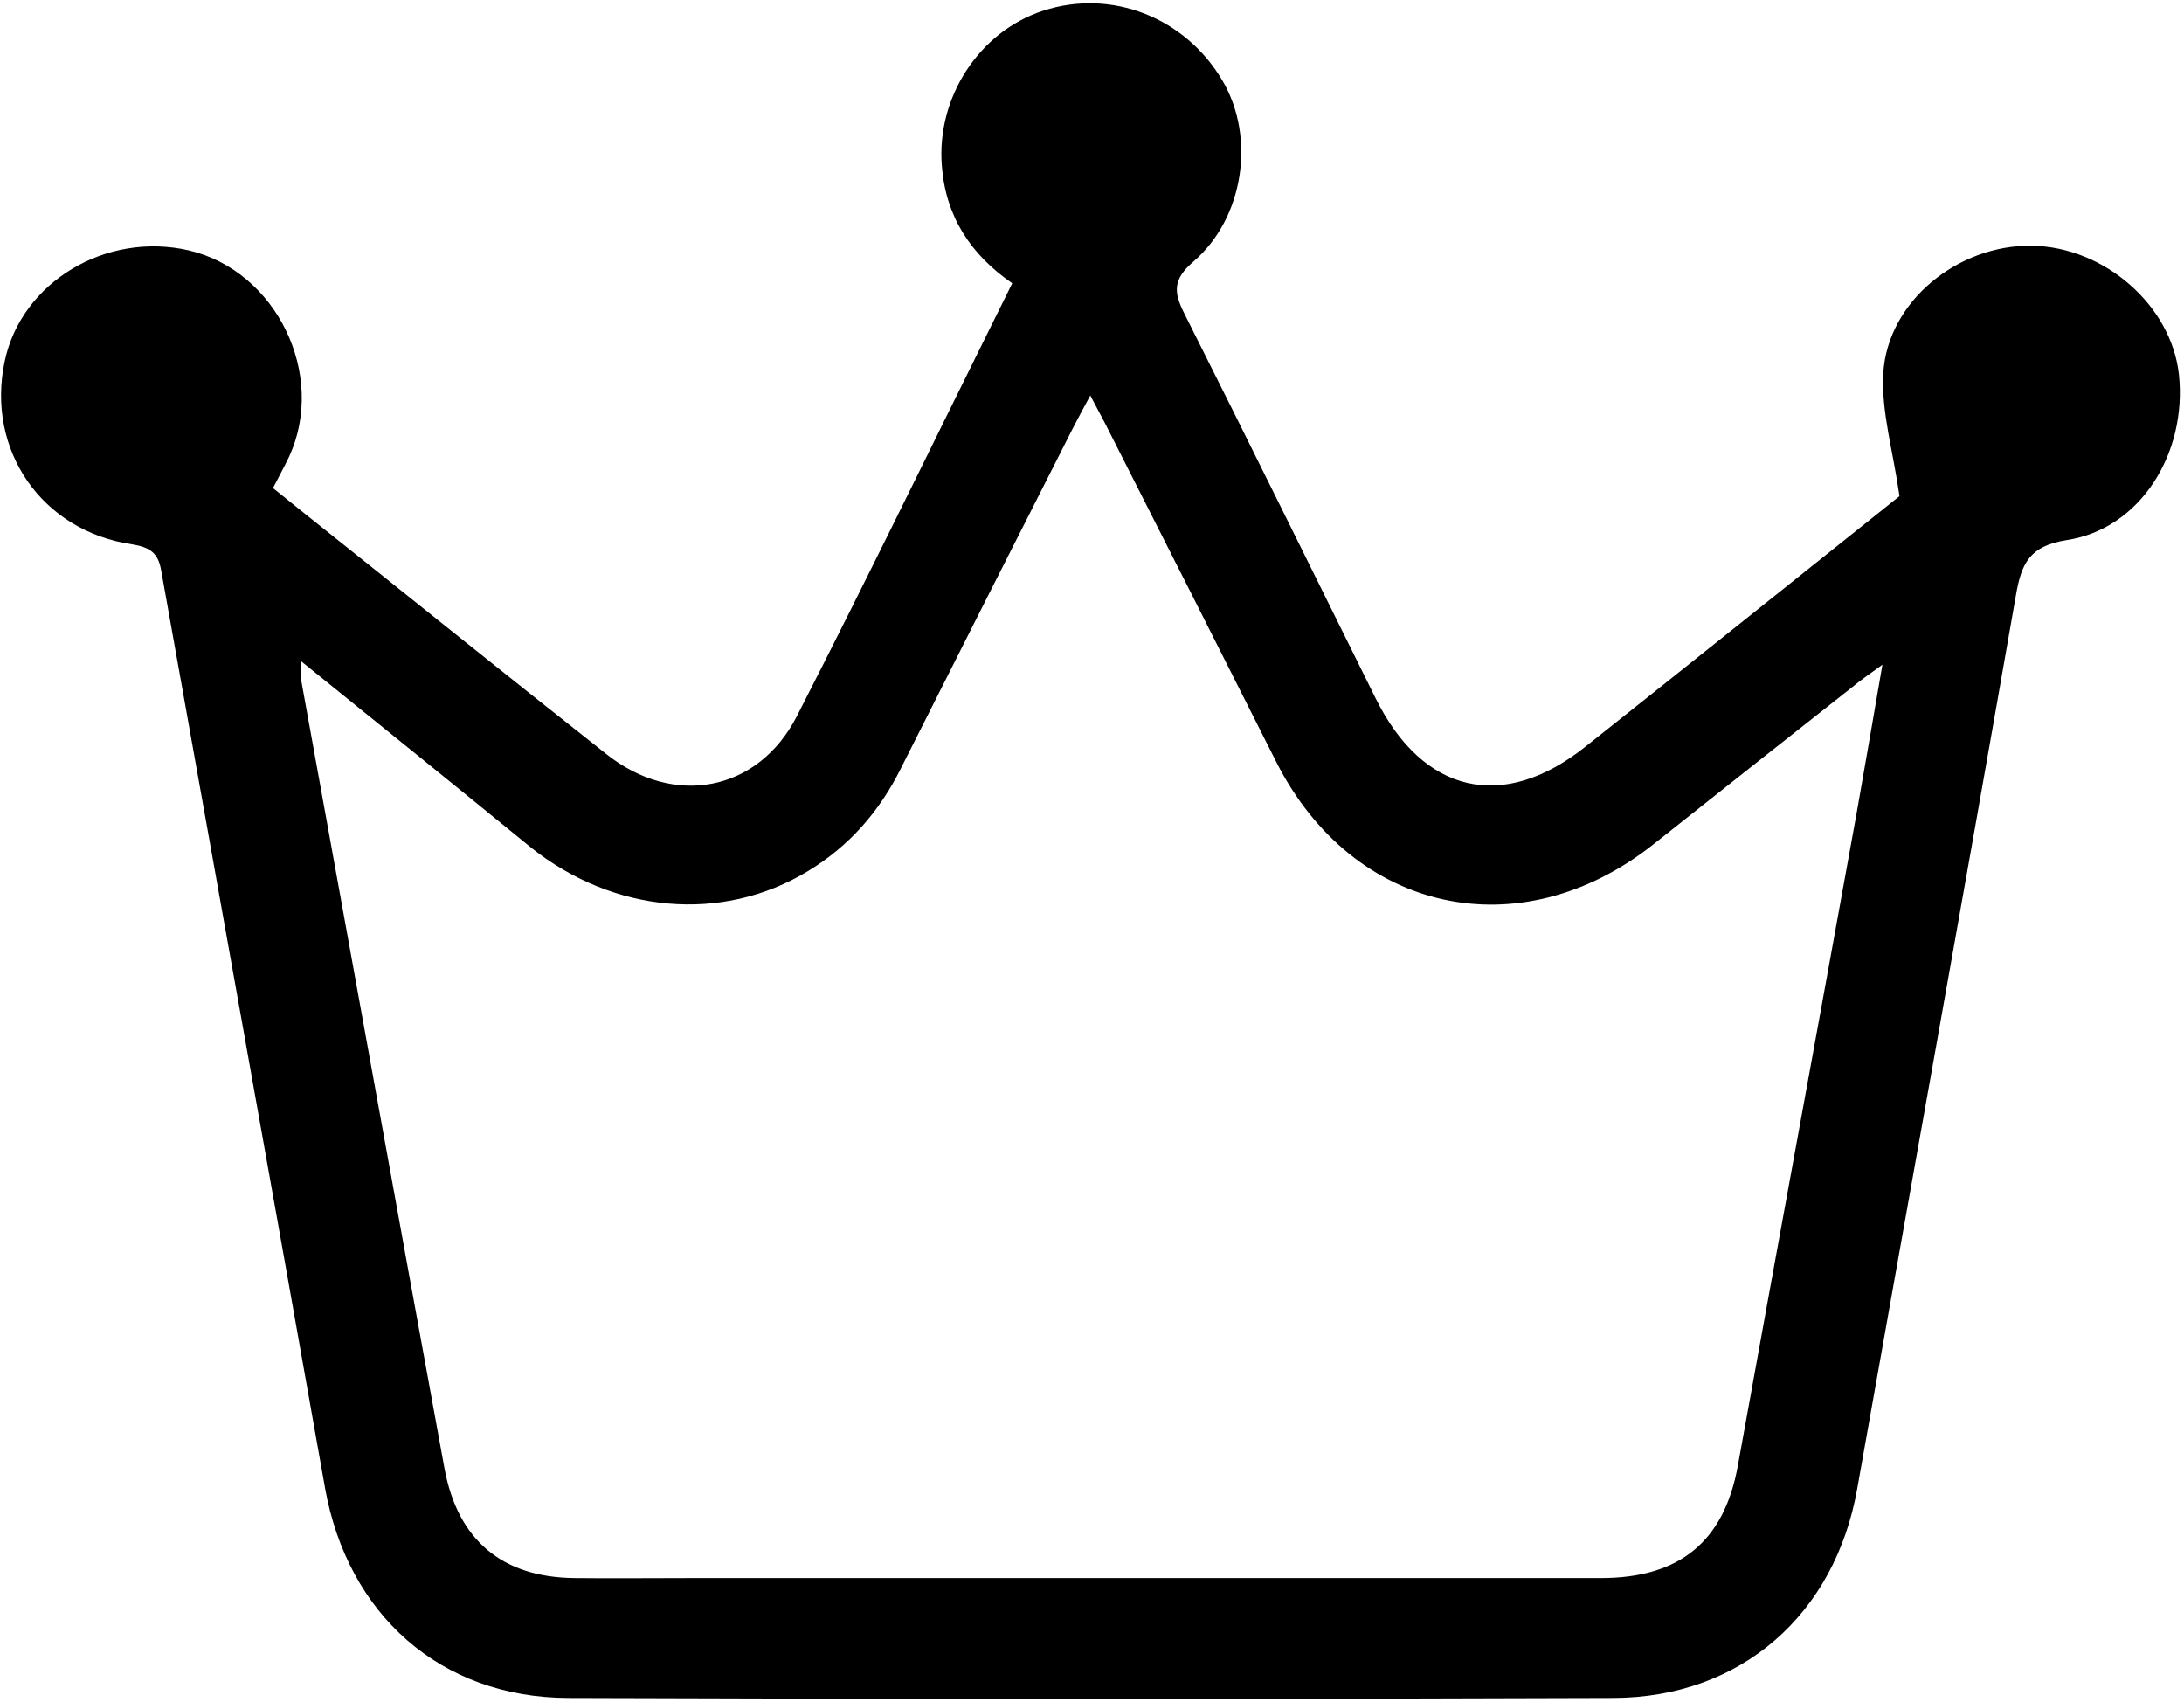 <?xml version="1.0" encoding="utf-8"?>
<!-- Generator: Adobe Illustrator 23.0.1, SVG Export Plug-In . SVG Version: 6.00 Build 0)  -->
<svg version="1.1" id="Слой_1" focusable="false"
	 xmlns="http://www.w3.org/2000/svg" xmlns:xlink="http://www.w3.org/1999/xlink" x="0px" y="0px" viewBox="0 0 512 399"
	 style="enable-background:new 0 0 512 399;" xml:space="preserve">
<path d="M64,114.4c2.6,2.1,5.2,4.2,7.7,6.2c23.5,18.7,46.9,37.6,70.5,56.2c15.8,12.5,35.5,8.8,44.6-8.9
	c17.1-33.4,33.5-67.3,50.5-101.5c-9.7-6.7-15.6-15.6-16.5-27.5c-1.3-16,8.7-31.5,23.8-36.4c16-5.2,33.4,1.6,42.1,16.6
	c7.6,13.1,5,31.9-6.9,42.2c-4.9,4.2-4.7,7.2-2.1,12.3c15.1,30,29.9,60.1,44.8,90.1c11.1,22.4,29.9,26.7,49.2,11.3
	c25.2-20,50.3-40.1,73.6-58.7c-1.5-10.6-4.3-19.8-3.8-28.8c1-16.9,17.6-30.2,34.9-29.9c17,0.3,32.6,14,34.4,30.1
	c2,18.6-9.1,36.3-26.3,38.9c-8.8,1.4-10.6,5.5-11.9,12.9c-12.2,69.8-24.8,139.6-37.2,209.4c-5.2,29.5-27.2,49-57.2,49.1
	c-81.7,0.3-163.3,0.3-245,0c-30-0.1-51.7-19.6-57-49.2c-12.7-71.7-25.6-143.3-38.4-215c-0.7-4.2-2.6-5.5-6.8-6.2
	C9.8,124.5-3.3,105.5,1.1,84.7c3.9-18.6,23.8-30.5,43.2-26c20.5,4.8,32.3,29.1,23.5,48.3C66.7,109.3,65.5,111.5,64,114.4z M70.6,155
	c0,2.6-0.1,3.5,0,4.4c11.2,61.6,22.3,123.2,33.6,184.8c3.1,16.8,13.5,25.5,30.4,25.7c9,0.1,18,0,27,0c71.2,0,142.5,0,213.7,0
	c18.6,0,28.9-8.7,32.1-26.3c9.2-50.9,18.6-101.8,27.8-152.7c2-11.2,3.9-22.4,6.1-35.1c-3.3,2.4-5.2,3.7-7,5.2
	c-15.6,12.3-31.2,24.6-46.8,37c-31.2,24.6-70.3,16.1-88.3-19.4c-13.2-26.2-26.4-52.3-39.7-78.5c-1.1-2.2-2.3-4.3-3.9-7.4
	c-1.8,3.3-3,5.6-4.2,7.9c-13.5,26.6-26.9,53.1-40.3,79.7c-5,10-12.1,18.1-21.7,23.9c-20.1,12.2-45.6,9.9-65-5.6
	C106.9,184.3,89.3,170.1,70.6,155z"/>
</svg>
